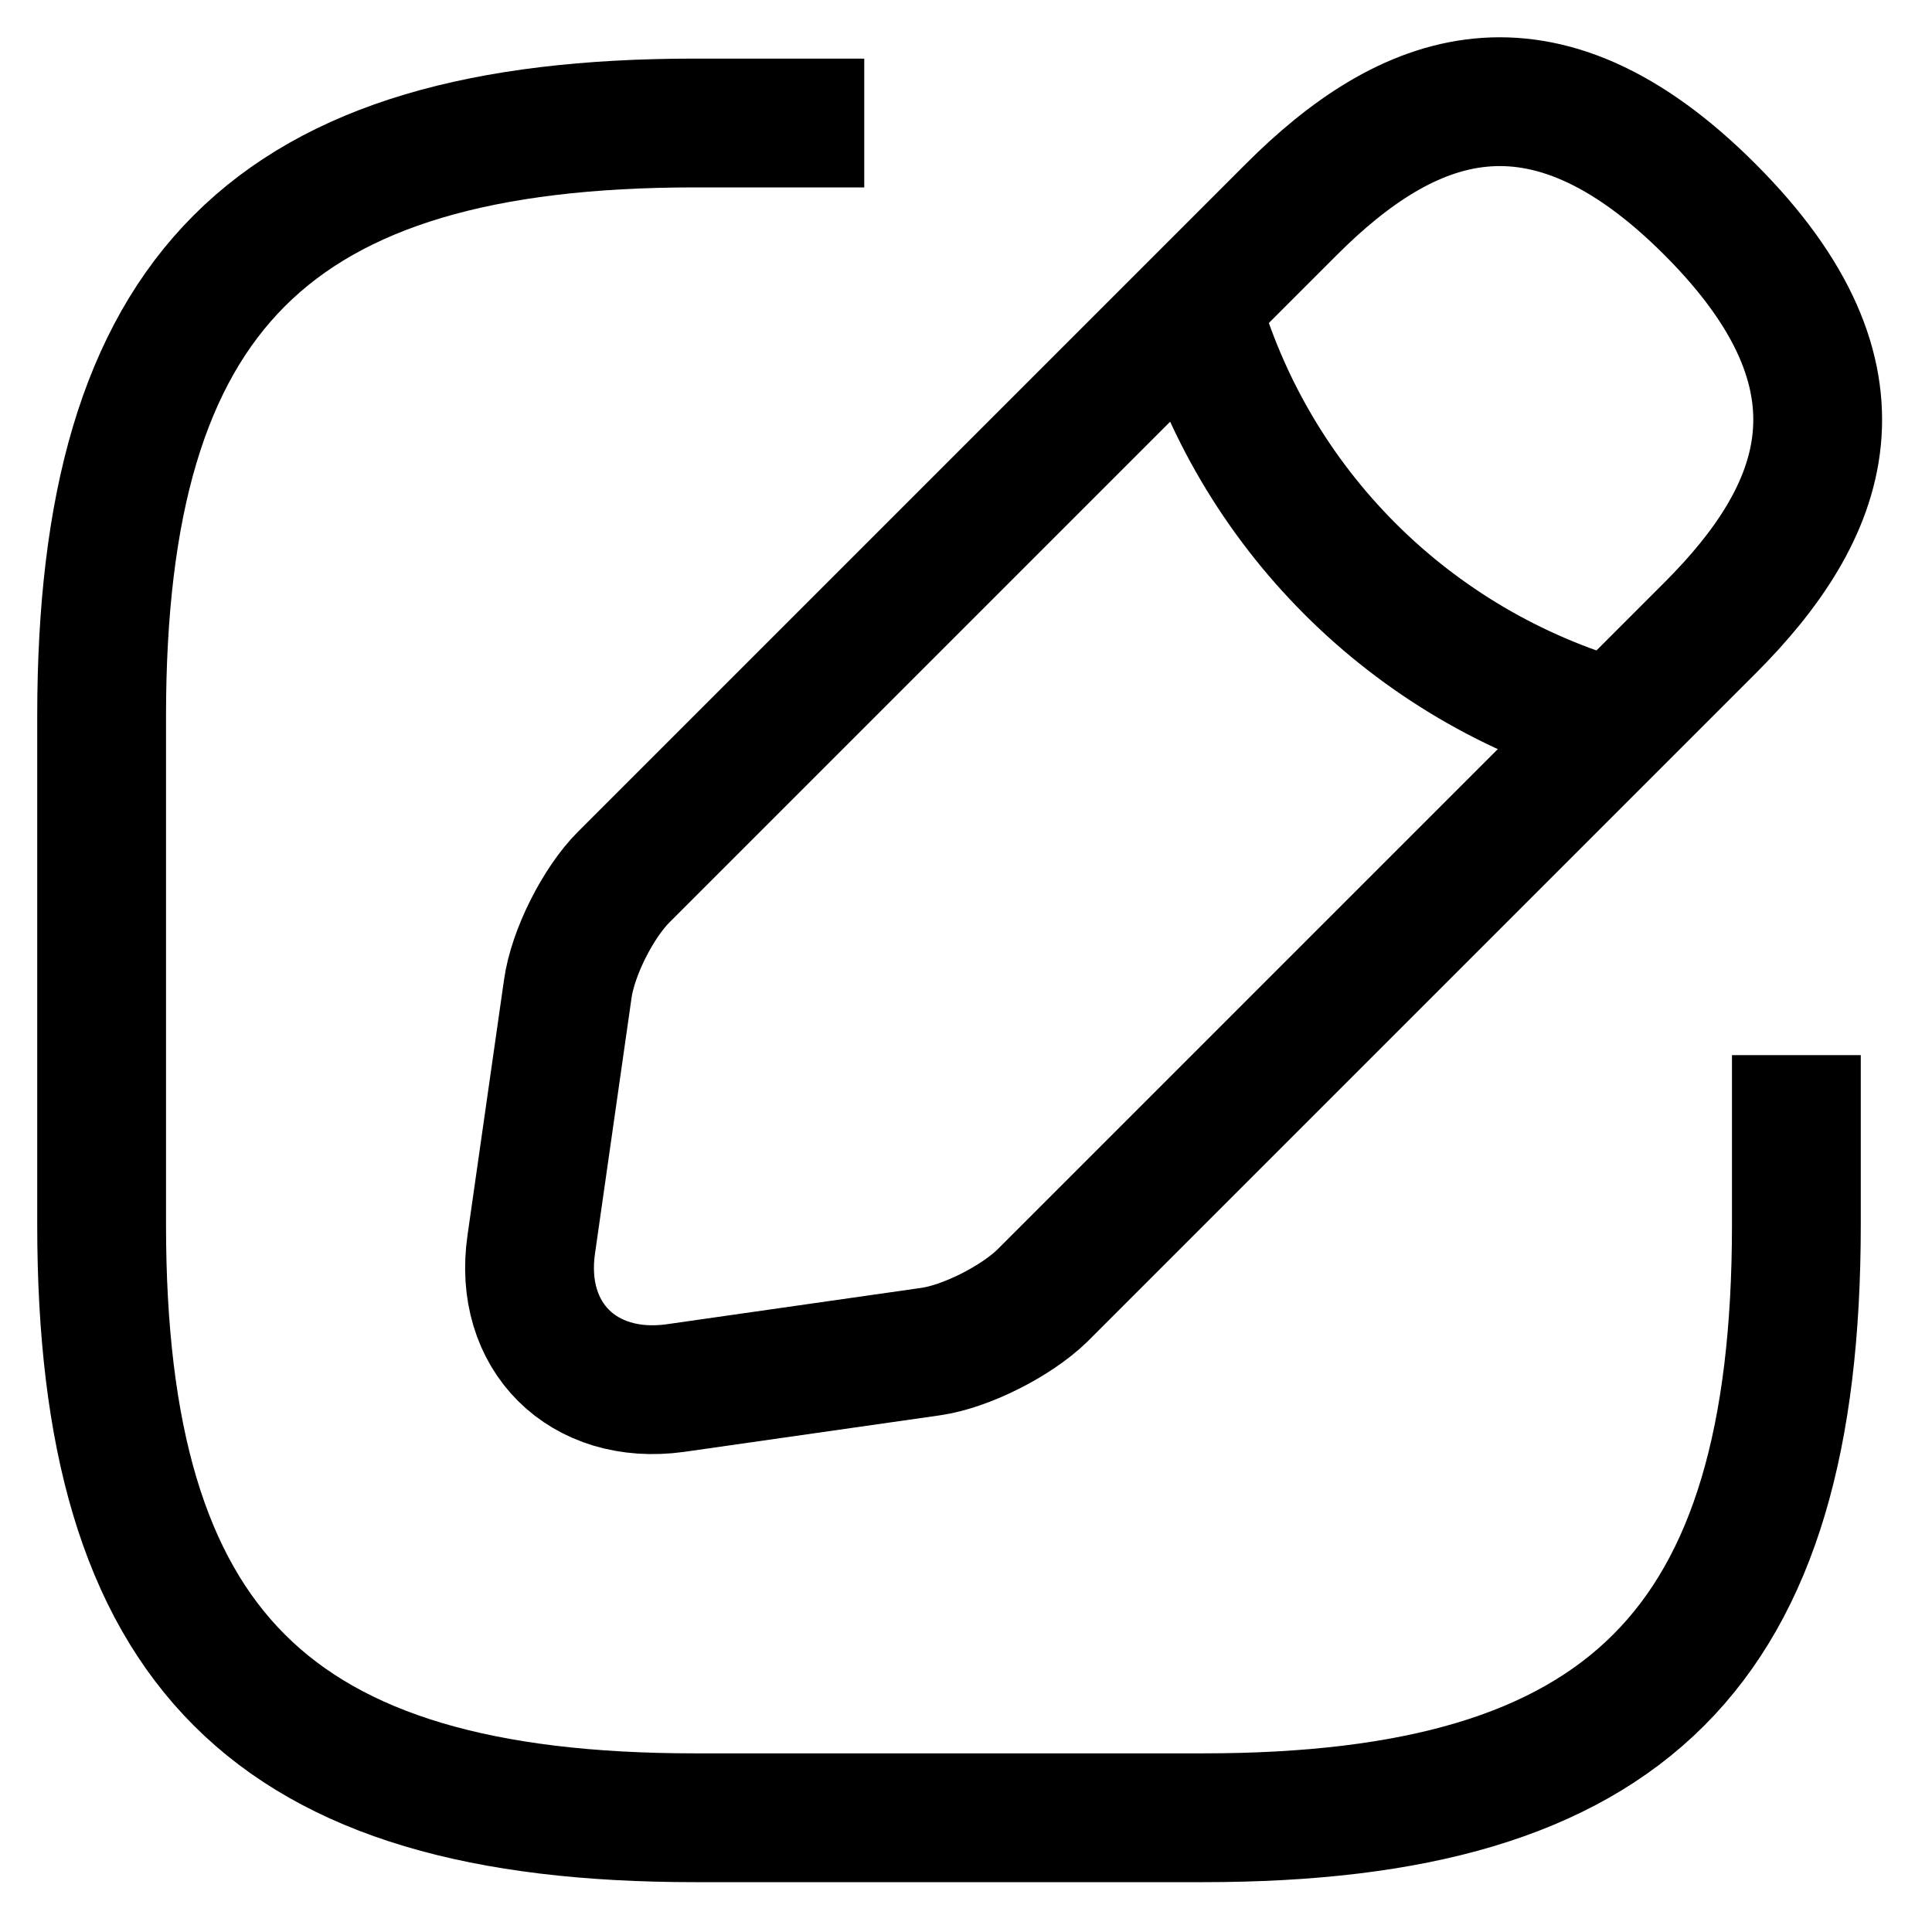   <svg
                              xmlns="http://www.w3.org/2000/svg"
                              width="15"
                              height="15"
                              viewBox="0 0 15 15"
                              fill="none"
                            >
                              <g clipPath="url(#clip0_0_2733)">
                                <path
                                  d="M6.71 0.955H5.395C2.105 0.955 0.789 2.271 0.789 5.56V9.508C0.789 12.797 2.105 14.113 5.395 14.113H9.342C12.632 14.113 13.947 12.797 13.947 9.508V8.192"
                                  stroke="black"
                                  strokeLinecap="round"
                                  strokeLinejoin="round"
                                />
                                <path
                                  d="M10.026 1.626L4.842 6.81C4.645 7.007 4.447 7.396 4.408 7.679L4.125 9.659C4.02 10.376 4.526 10.876 5.243 10.777L7.224 10.494C7.5 10.455 7.888 10.258 8.092 10.06L13.276 4.876C14.171 3.981 14.592 2.942 13.276 1.626C11.961 0.31 10.921 0.731 10.026 1.626Z"
                                  stroke="black"
                                  strokeMiterlimit="10"
                                  strokeLinecap="round"
                                  strokeLinejoin="round"
                                />
                                <path
                                  d="M9.283 2.369C9.724 3.942 10.954 5.172 12.533 5.619"
                                  stroke="black"
                                  strokeMiterlimit="10"
                                  strokeLinecap="round"
                                  strokeLinejoin="round"
                                />
                              </g>
                              <defs>
                                <clipPath id="clip0_0_2733">
                                  <rect width="15" height="15" fill="white" />
                                </clipPath>
                              </defs>
                            </svg>
